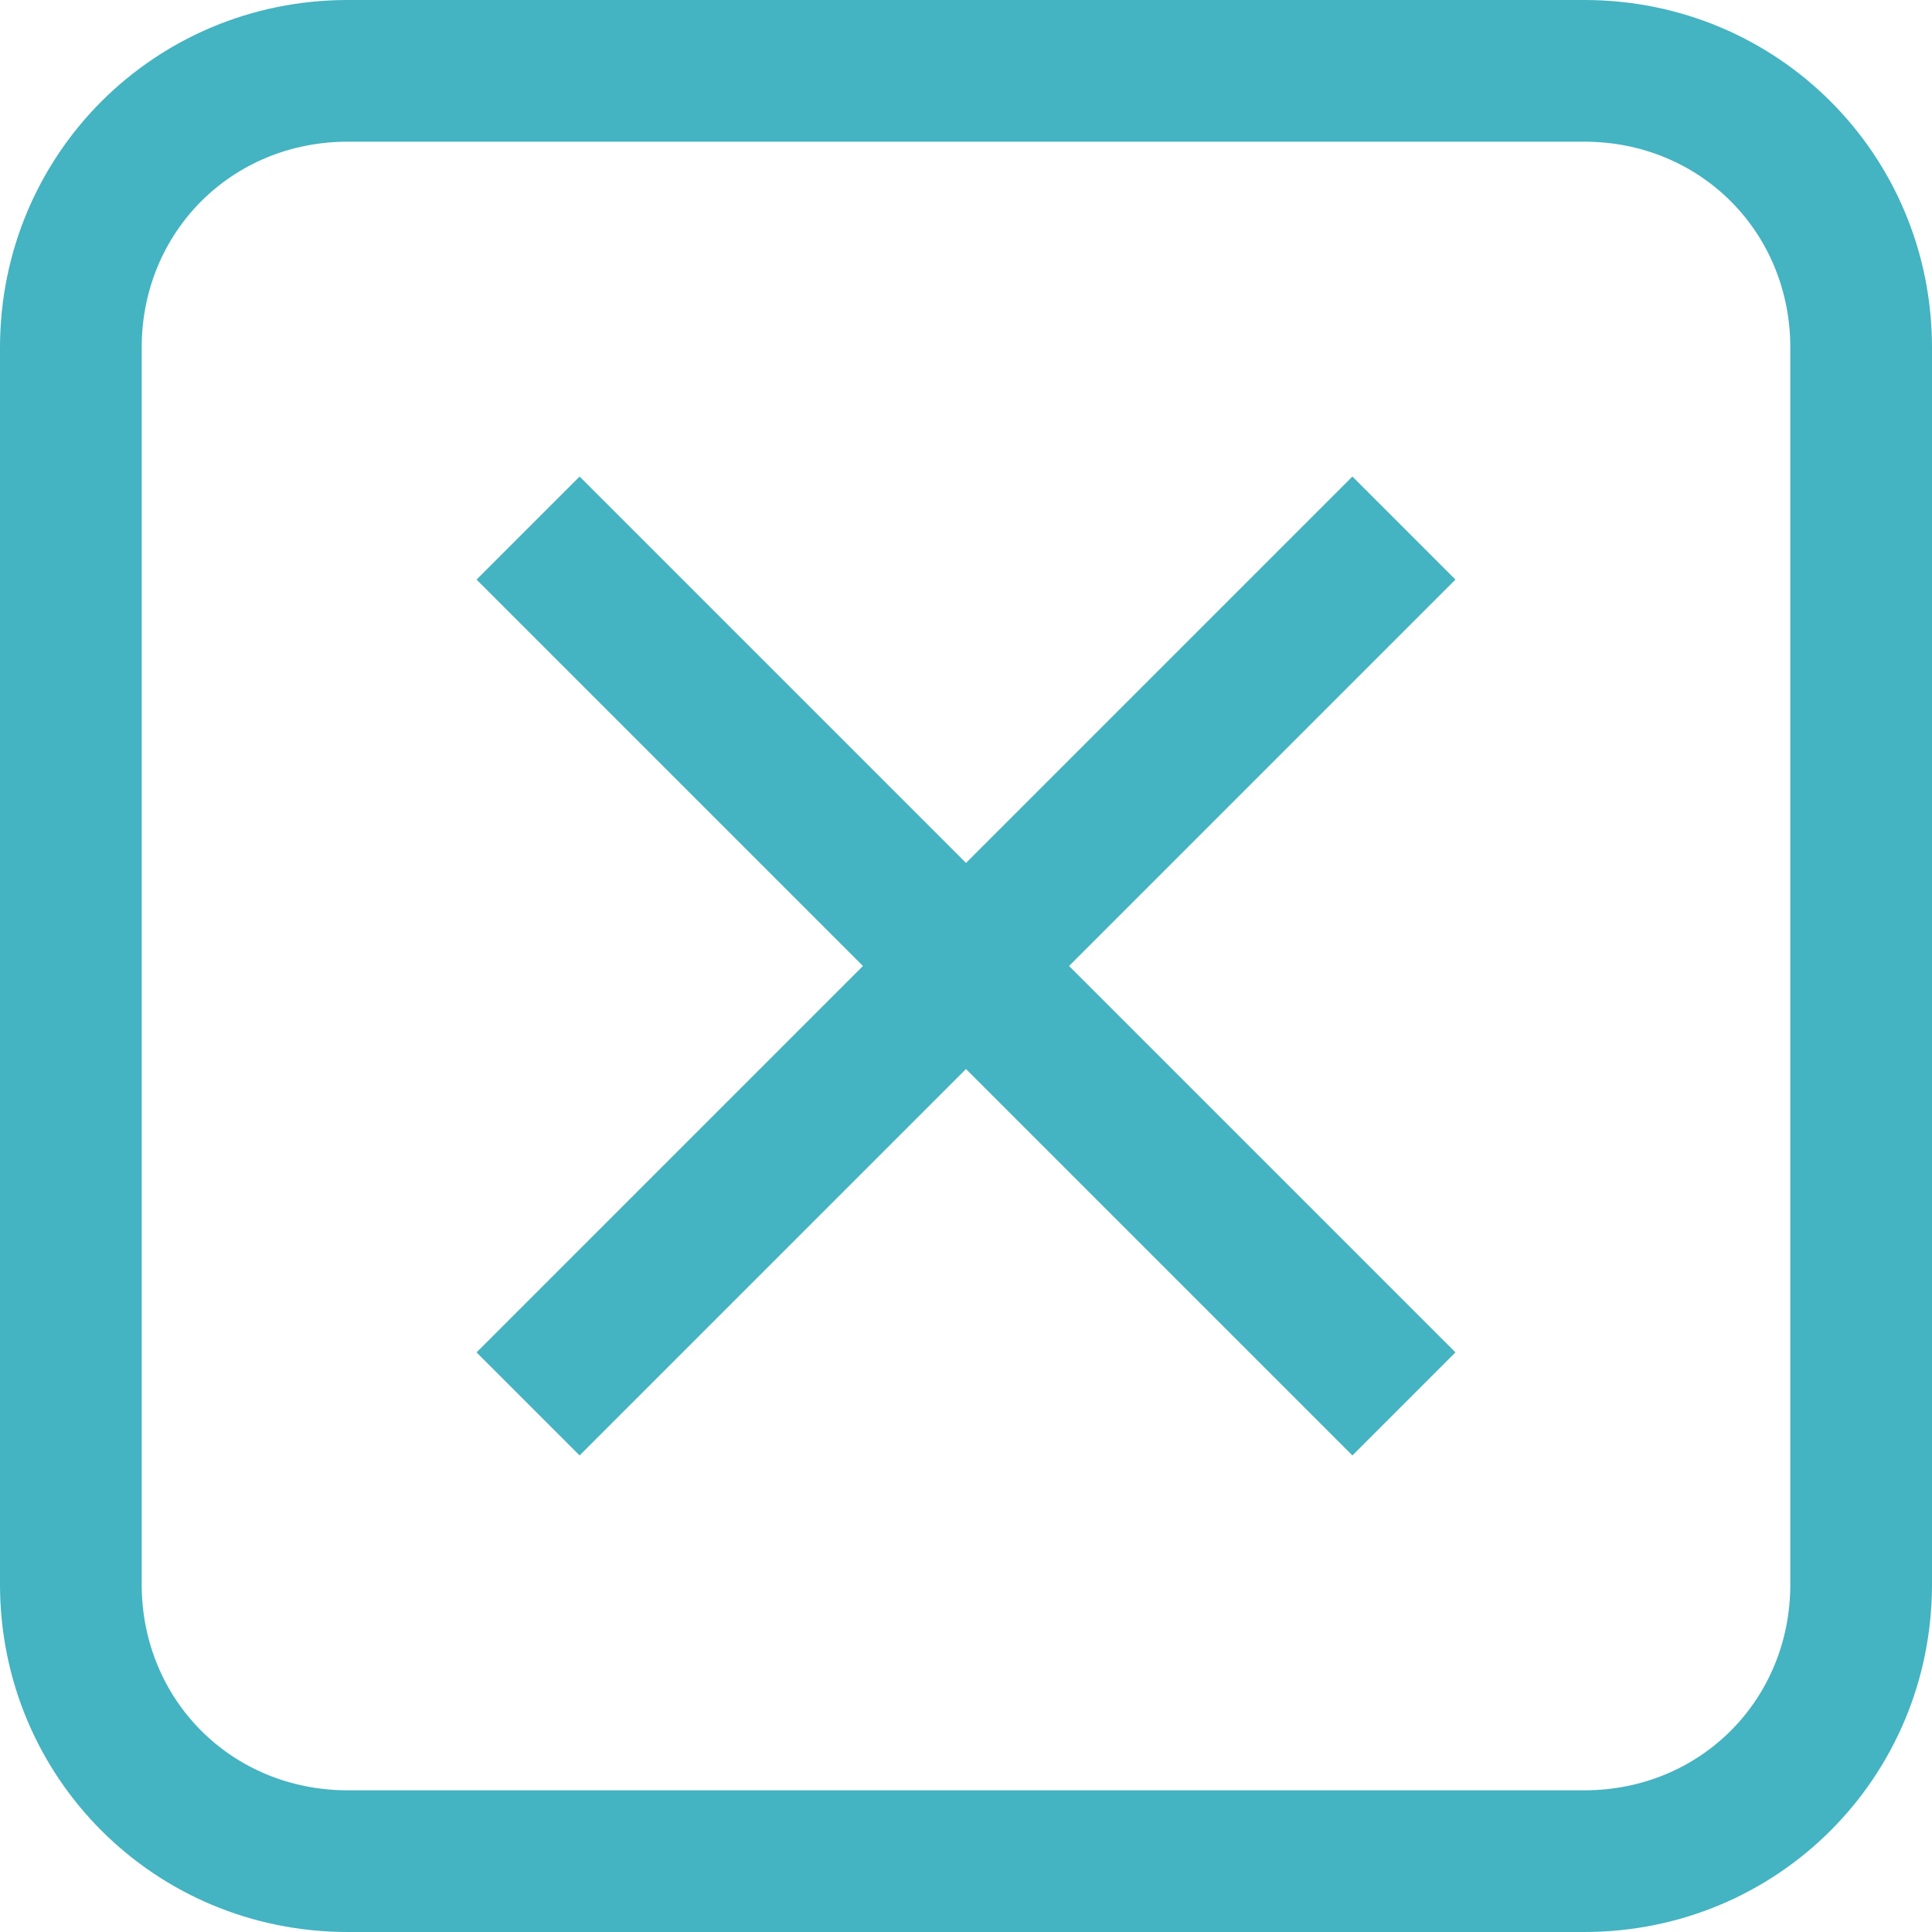 <?xml version="1.0" encoding="utf-8"?>
<!-- Generator: Adobe Illustrator 18.1.1, SVG Export Plug-In . SVG Version: 6.00 Build 0)  -->
<svg version="1.1" id="Layer_1" xmlns="http://www.w3.org/2000/svg" xmlns:xlink="http://www.w3.org/1999/xlink" x="0px" y="0px"
	 width="15px" height="15px" viewBox="0 0 15 15" enable-background="new 0 0 15 15" xml:space="preserve">
<g>
	<path fill="#44B3C2" d="M12.3,0H2.7C1.2,0,0,1.2,0,2.7v9.6C0,13.8,1.2,15,2.7,15h9.6c1.5,0,2.7-1.2,2.7-2.7V2.7
		C15,1.2,13.8,0,12.3,0z M13.9,12.3c0,0.9-0.7,1.6-1.6,1.6H2.7c-0.9,0-1.6-0.7-1.6-1.6V2.7c0-0.9,0.7-1.6,1.6-1.6h9.6
		c0.9,0,1.6,0.7,1.6,1.6V12.3z"/>
	<polygon fill="#44B3C2" points="10.5,3.7 7.5,6.7 4.5,3.7 3.7,4.5 6.7,7.5 3.7,10.5 4.5,11.3 7.5,8.3 10.5,11.3 11.3,10.5 8.3,7.5 
		11.3,4.5 	"/>
</g>
</svg>
